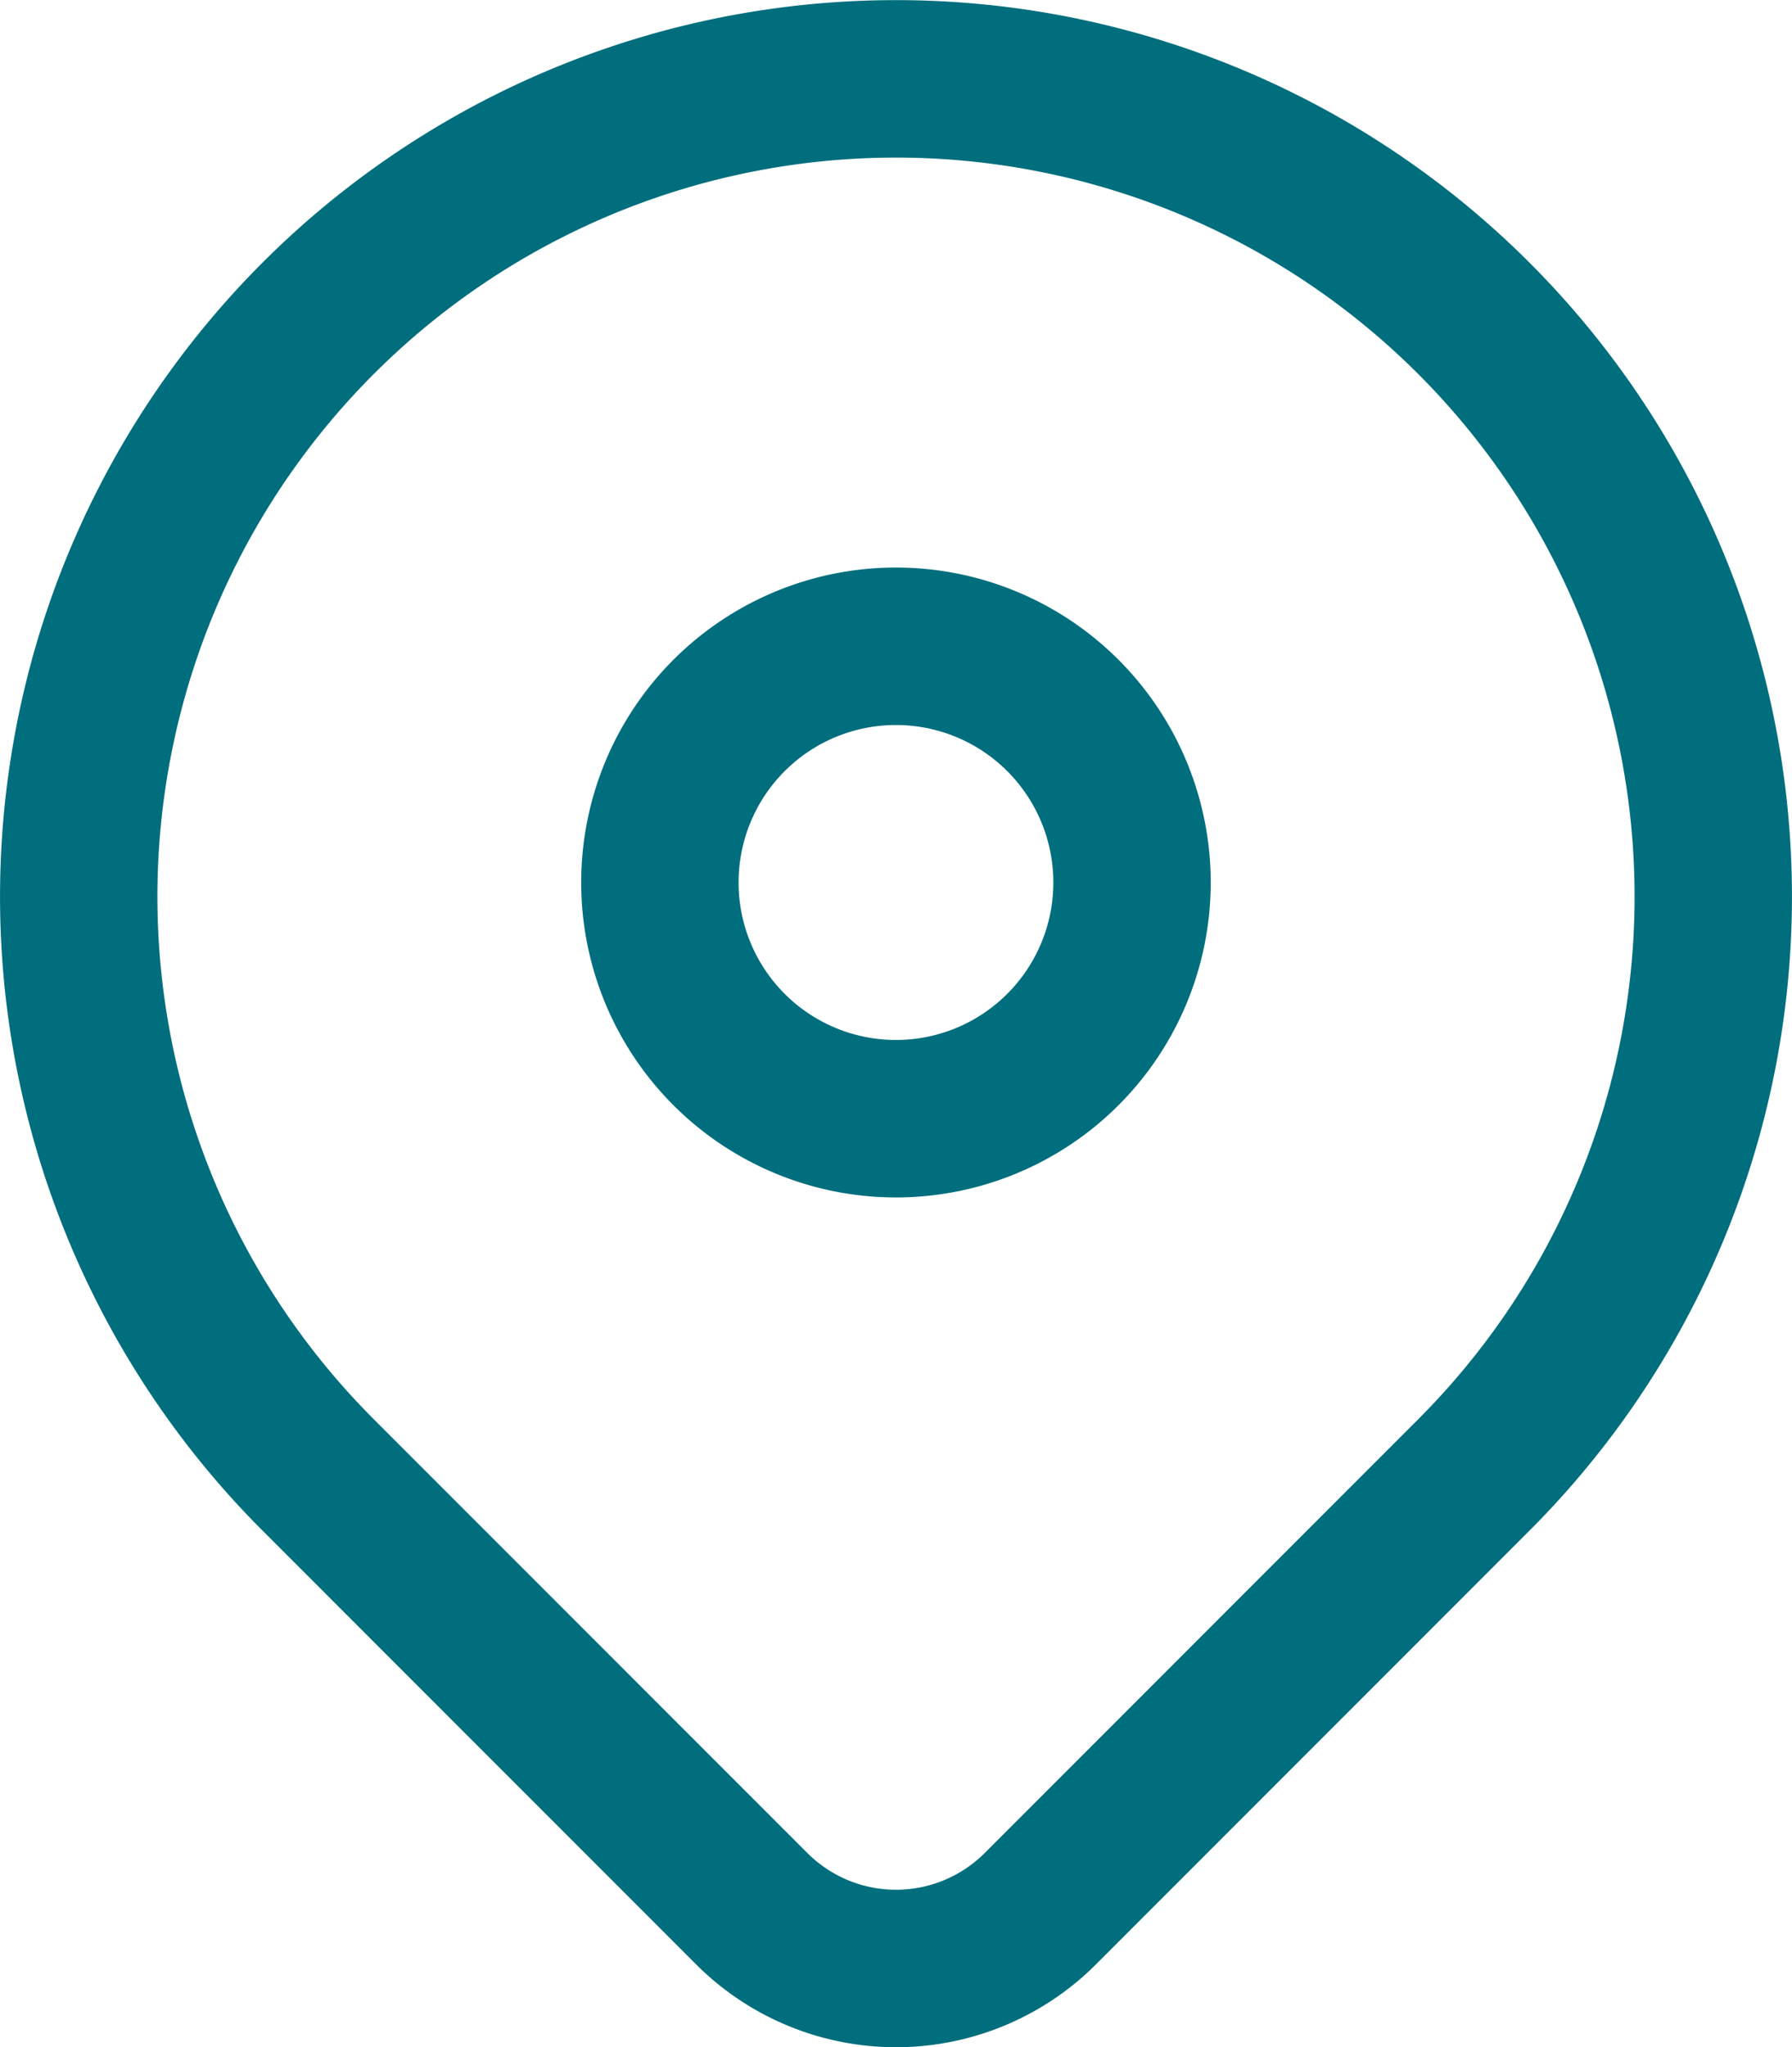 <svg xmlns="http://www.w3.org/2000/svg" width="22.773" height="26" viewBox="0 0 22.773 26">
  <g id="ic_location_access" transform="translate(-3 -2)">
    <path id="Path_41473" data-name="Path 41473" d="M21.731,20.731,16.222,26.24a2.594,2.594,0,0,1-3.67,0l-5.51-5.509a10.386,10.386,0,1,1,14.689,0Z" transform="translate(0)" fill="none" stroke="#006e7d" stroke-linecap="round" stroke-linejoin="round" stroke-width="2"/>
    <path id="Path_41474" data-name="Path 41474" d="M15,11a3,3,0,1,1-3-3A3,3,0,0,1,15,11Z" transform="translate(2.386 2.208)" fill="none" stroke="#006e7d" stroke-linecap="round" stroke-linejoin="round" stroke-width="2"/>
  </g>
</svg>
